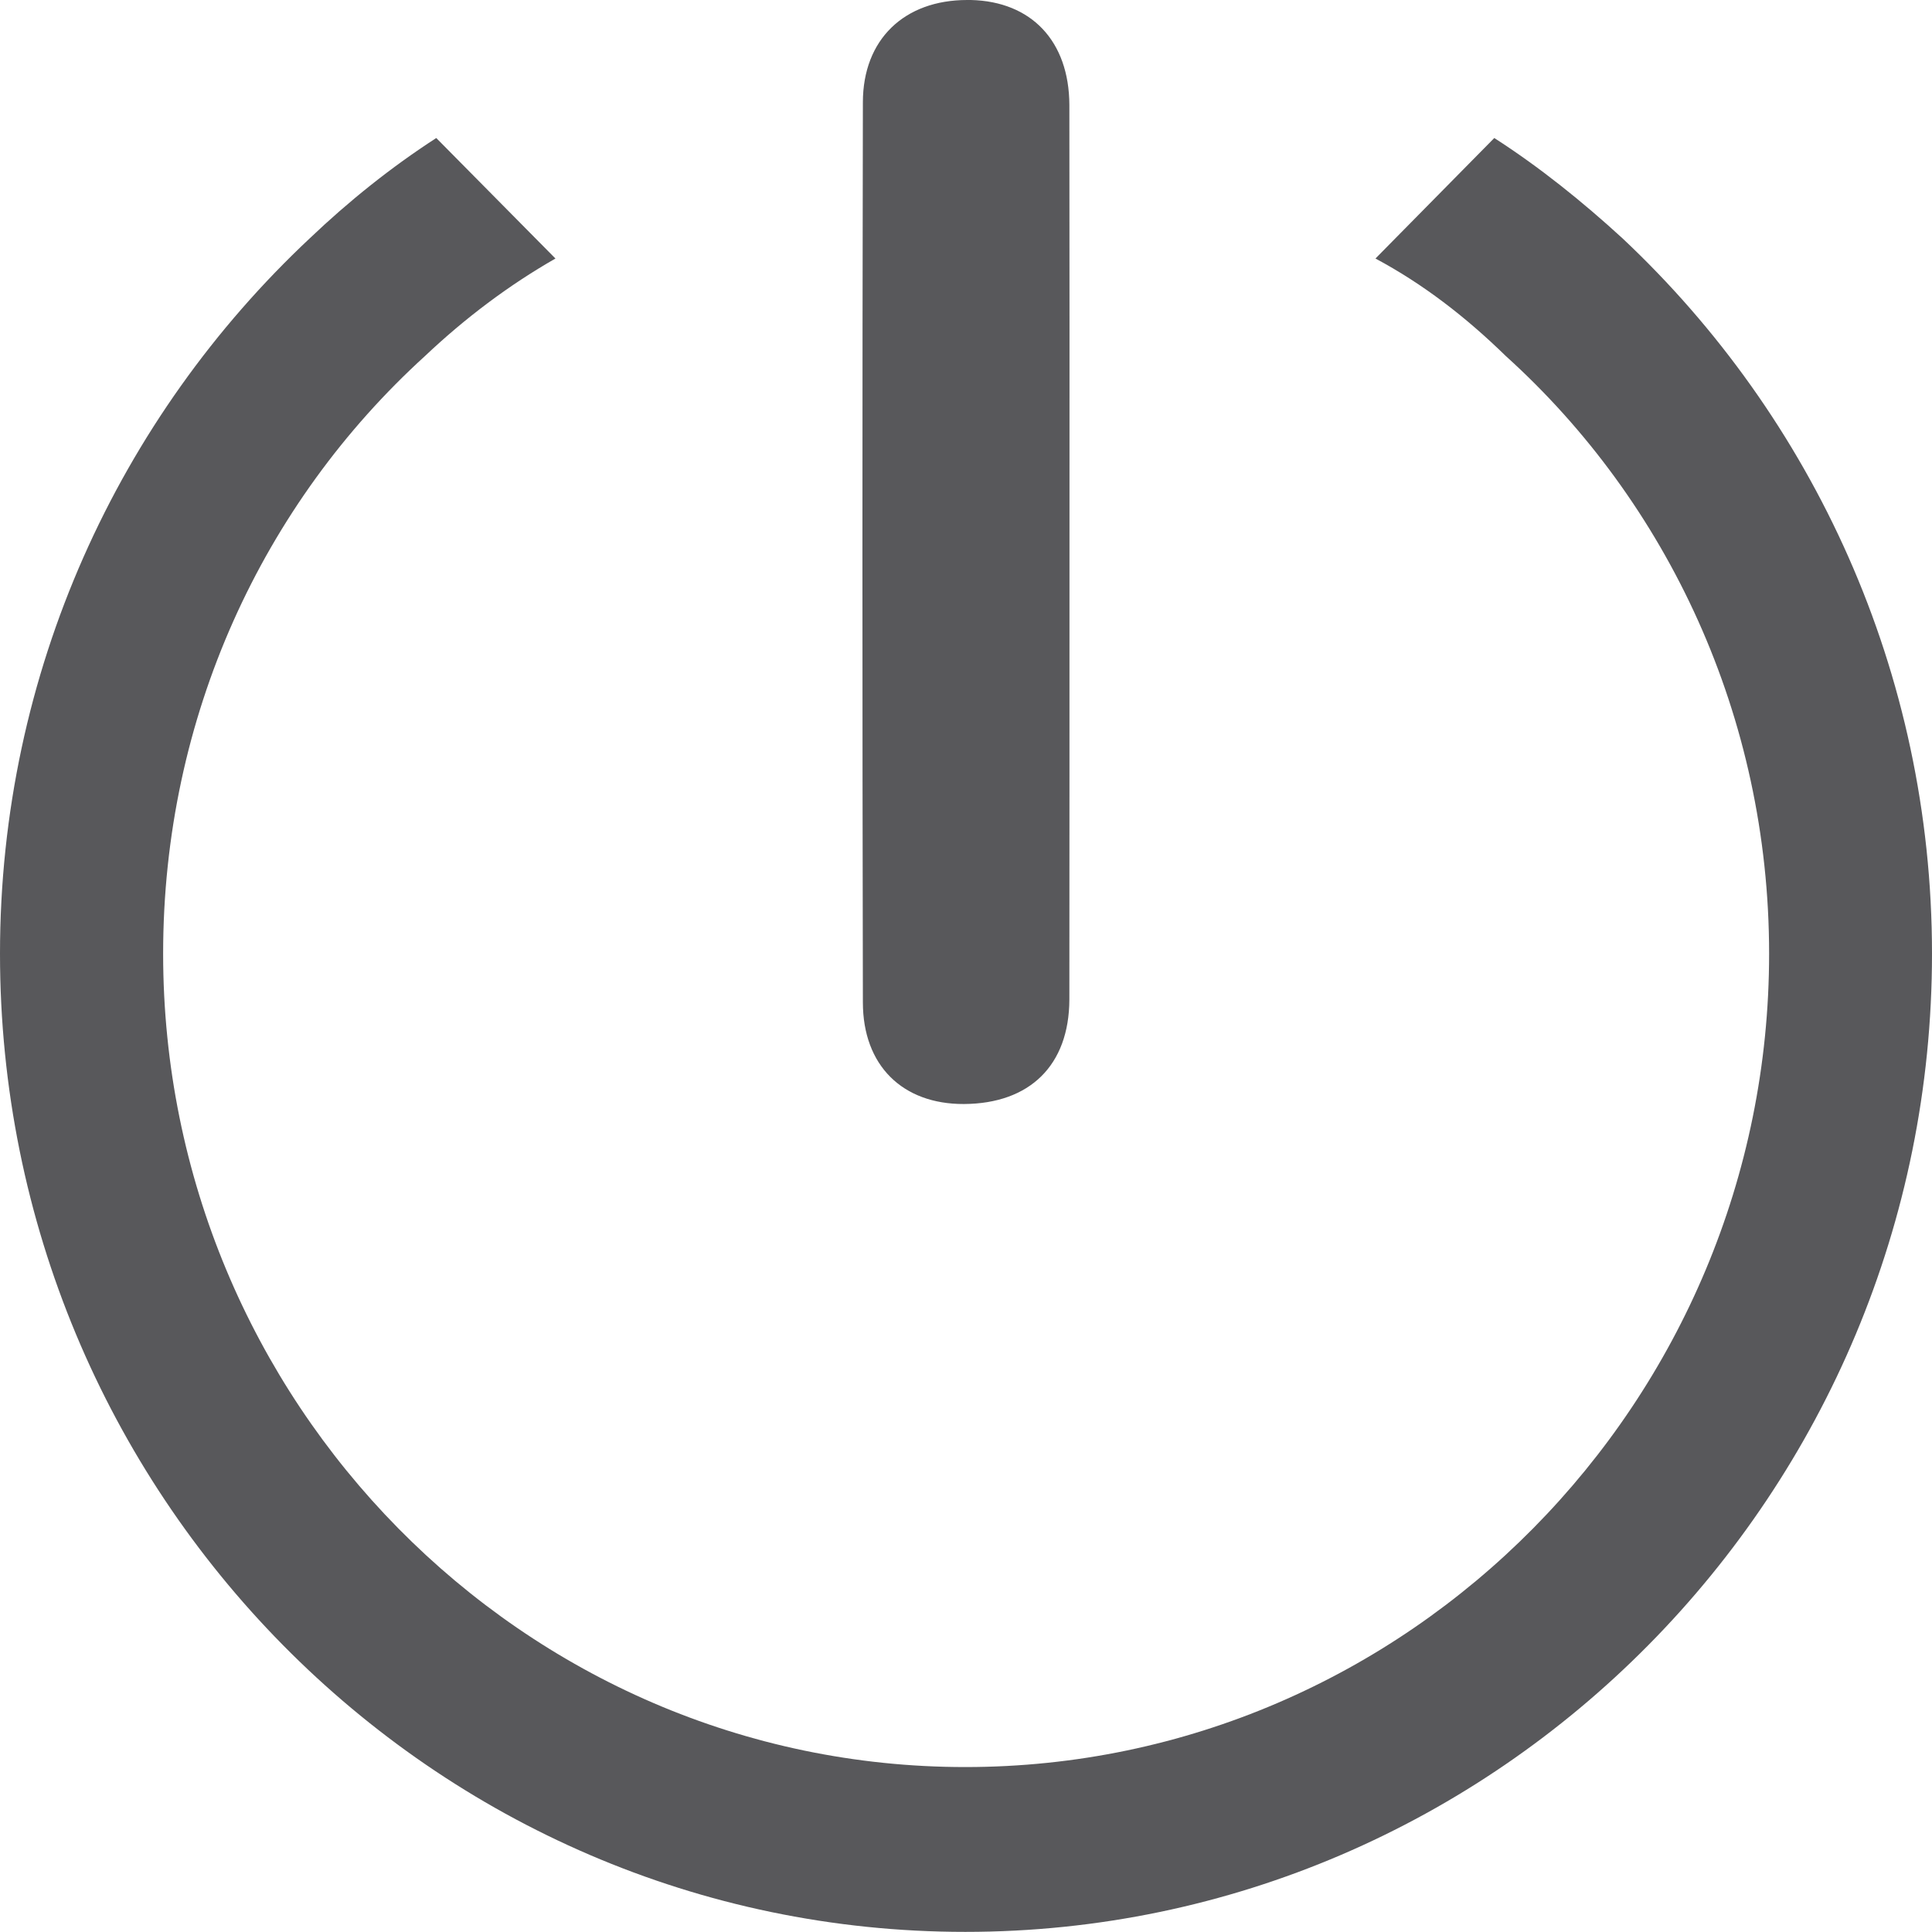 <svg xmlns="http://www.w3.org/2000/svg" width="16" height="16" viewBox="0 0 16 16">
  <g fill="#58585B">
    <path d="M11.391,2.141 C11.784,2.351 12.138,2.624 12.471,2.949 L12.471,2.949 C13.809,4.158 14.651,5.933 14.651,7.898 L14.651,7.898 C14.651,11.607 11.66,14.634 7.994,14.634 L7.994,14.634 C4.329,14.634 1.351,11.607 1.351,7.898 L1.351,7.898 C1.351,5.933 2.179,4.168 3.519,2.949 L3.519,2.949 C3.852,2.634 4.215,2.361 4.6,2.141 L4.6,2.141 L3.613,1.143 C3.24,1.384 2.886,1.668 2.566,1.973 L2.566,1.973 C0.986,3.454 0,5.565 0,7.898 L0,7.898 C0,12.364 3.582,15.999 7.994,15.999 L7.994,15.999 C12.407,15.999 16,12.364 16,7.898 L16,7.898 C16,5.565 15.013,3.454 13.436,1.973 L13.436,1.973 C13.103,1.668 12.75,1.384 12.375,1.143 L12.375,1.143 L11.391,2.141 Z"/>
    <path d="M7.146,0.848 C7.141,3.331 7.141,5.817 7.146,8.301 C7.146,8.823 7.473,9.145 7.983,9.143 C8.528,9.14 8.854,8.823 8.856,8.278 C8.857,7.05 8.857,5.822 8.857,4.594 C8.857,3.352 8.858,2.11 8.856,0.869 C8.854,0.34 8.541,0.012 8.041,0 C8.03,0 8.019,0 8.01,0 C7.488,0 7.146,0.327 7.146,0.848 Z"/>
  </g>
</svg>
